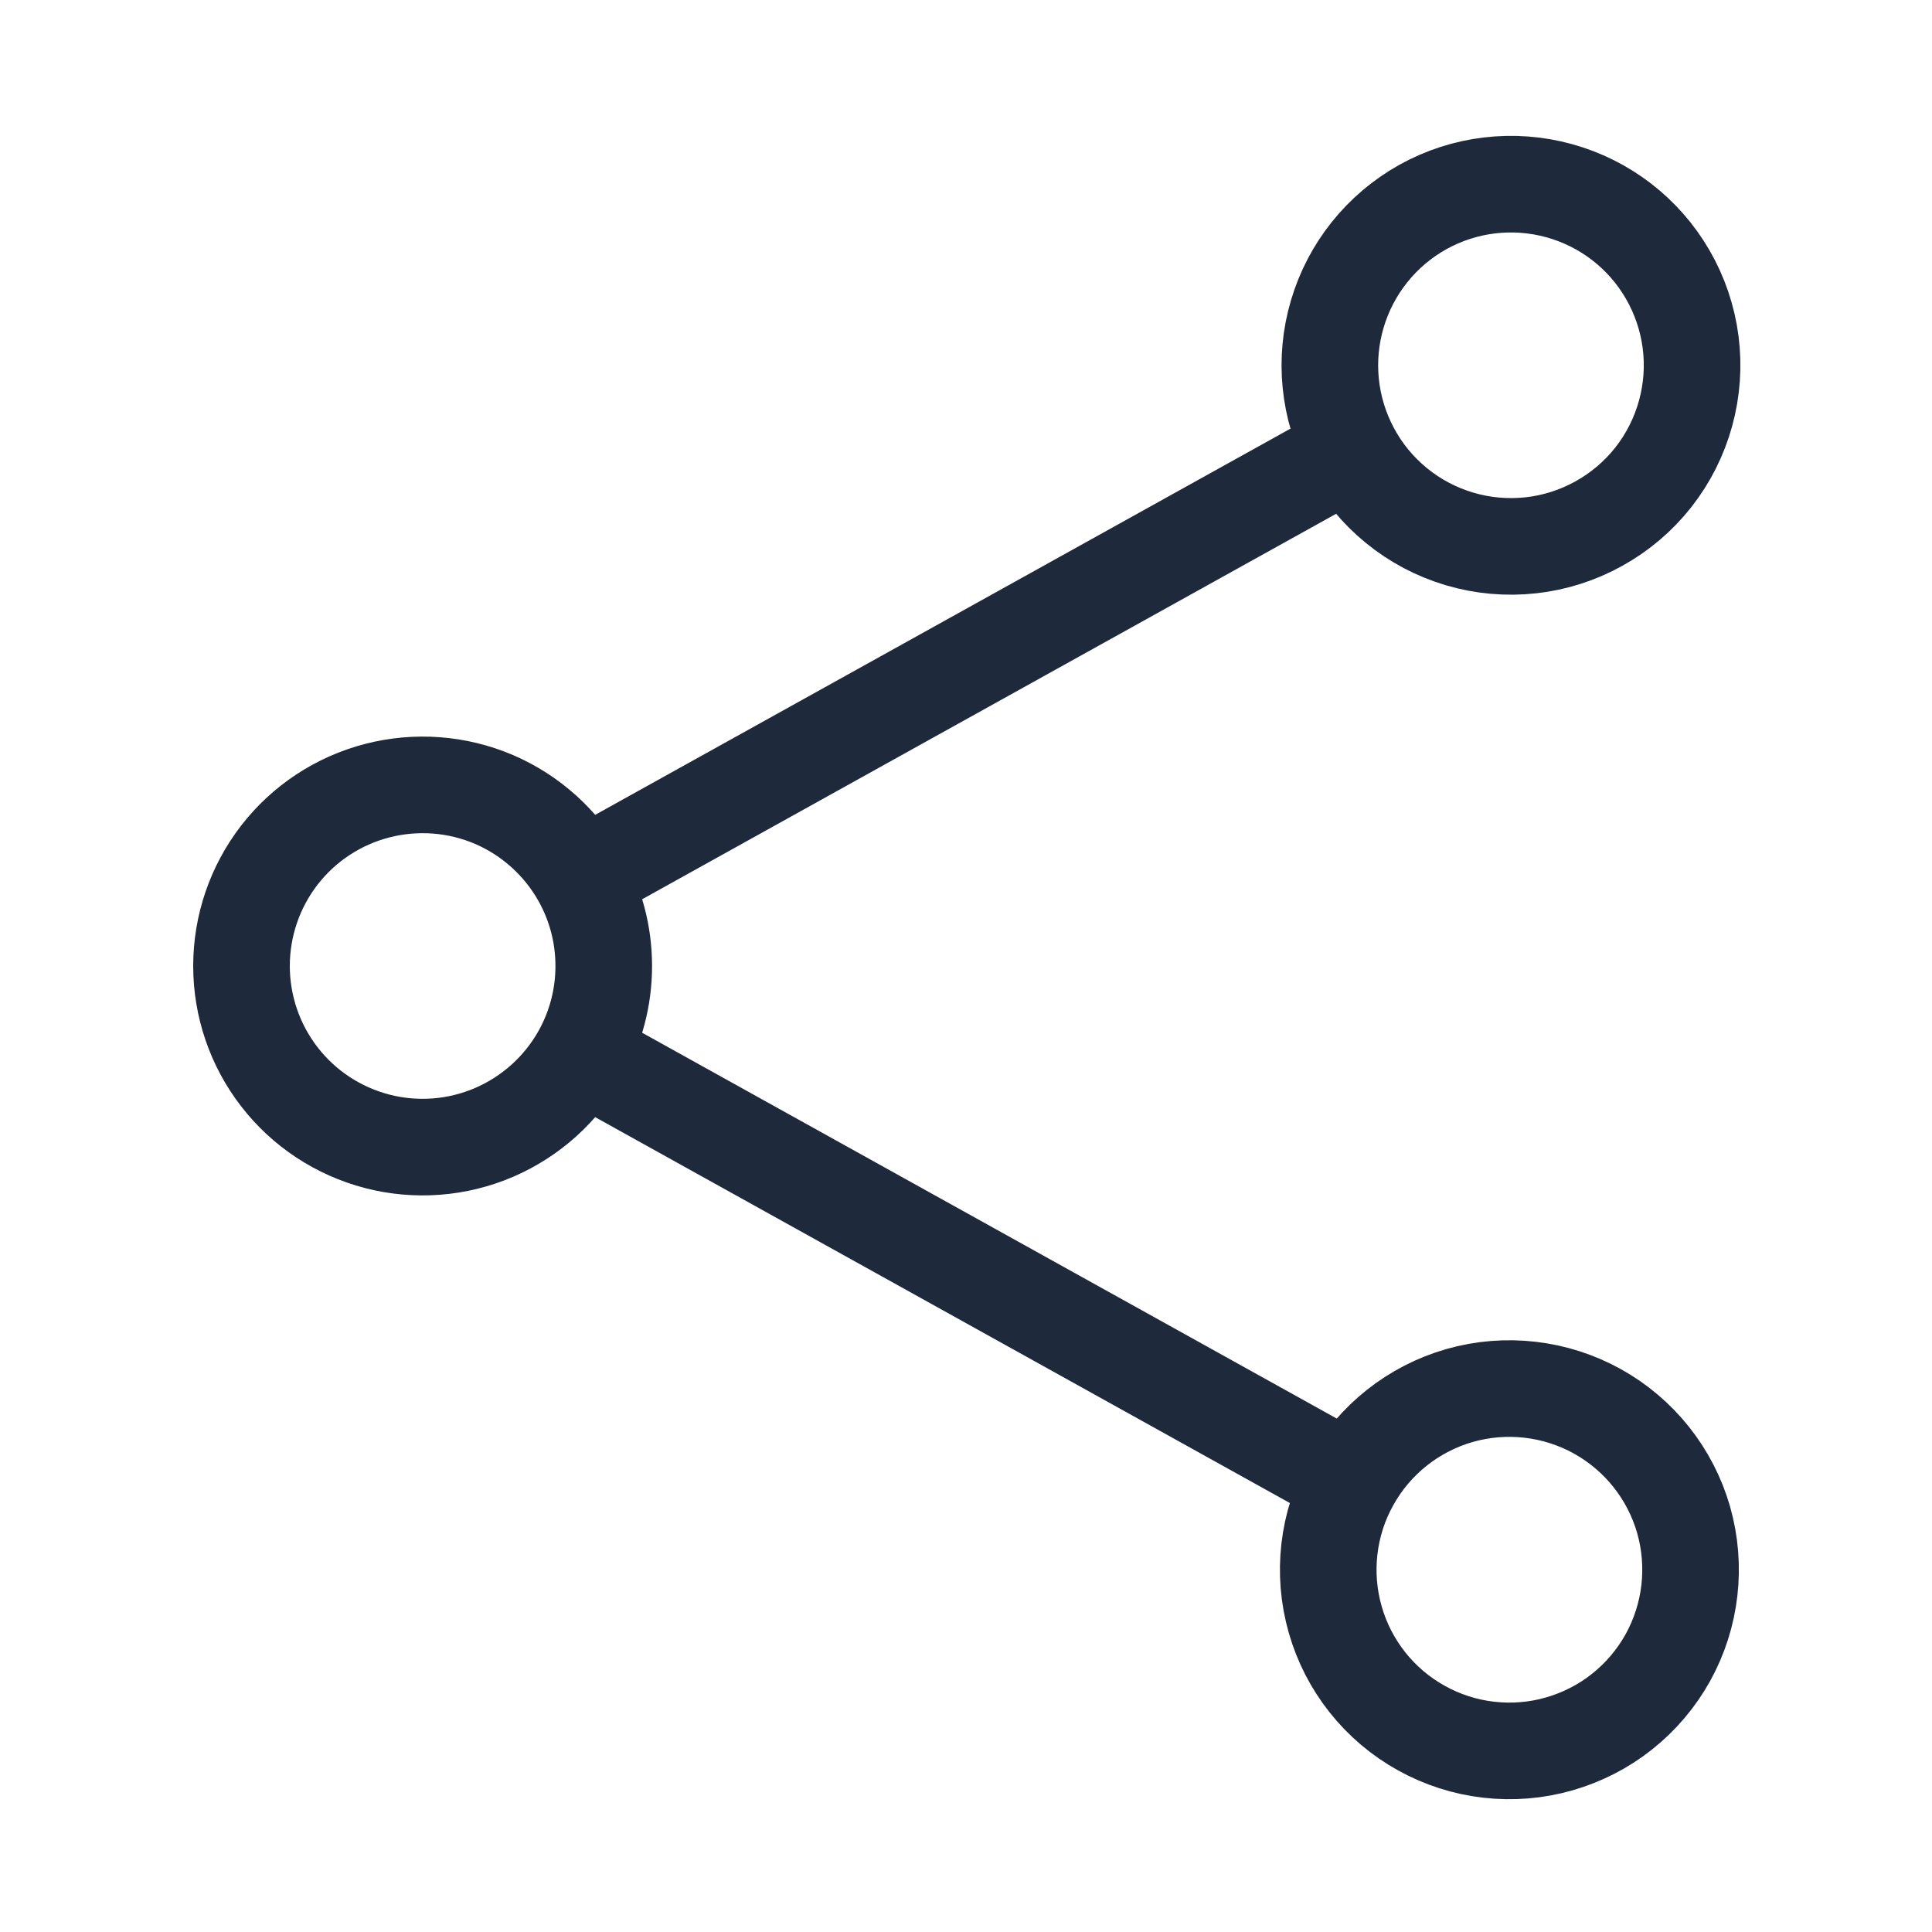 <svg width="20" height="20" viewBox="0 0 20 20" fill="none" xmlns="http://www.w3.org/2000/svg">
<path d="M6.014 9.089C5.812 8.726 5.495 8.44 5.114 8.276C4.732 8.113 4.307 8.081 3.905 8.185C3.502 8.289 3.146 8.524 2.892 8.852C2.638 9.181 2.5 9.584 2.5 10C2.5 10.415 2.638 10.819 2.892 11.147C3.146 11.476 3.502 11.71 3.905 11.815C4.307 11.919 4.732 11.887 5.114 11.723C5.495 11.559 5.812 11.274 6.014 10.911M6.014 9.089C6.164 9.359 6.25 9.669 6.25 10C6.25 10.331 6.164 10.641 6.014 10.911M6.014 9.089L13.986 4.661M6.014 10.911L13.986 15.339M13.986 4.661C14.102 4.881 14.262 5.075 14.455 5.233C14.648 5.391 14.87 5.508 15.109 5.579C15.348 5.65 15.599 5.672 15.847 5.645C16.095 5.618 16.334 5.541 16.552 5.42C16.77 5.299 16.962 5.136 17.116 4.94C17.27 4.744 17.383 4.519 17.449 4.279C17.515 4.039 17.533 3.788 17.501 3.541C17.469 3.294 17.388 3.055 17.263 2.84C17.017 2.415 16.613 2.104 16.14 1.974C15.666 1.843 15.16 1.904 14.731 2.142C14.302 2.381 13.983 2.778 13.844 3.249C13.704 3.72 13.755 4.227 13.986 4.661ZM13.986 15.339C13.866 15.554 13.79 15.791 13.762 16.036C13.734 16.28 13.754 16.528 13.822 16.765C13.889 17.002 14.003 17.223 14.156 17.416C14.309 17.609 14.499 17.77 14.714 17.889C14.93 18.009 15.166 18.085 15.411 18.113C15.656 18.141 15.904 18.121 16.14 18.053C16.377 17.985 16.599 17.872 16.791 17.719C16.984 17.566 17.145 17.376 17.265 17.161C17.506 16.726 17.565 16.213 17.429 15.734C17.292 15.256 16.971 14.852 16.536 14.61C16.101 14.369 15.588 14.31 15.11 14.446C14.632 14.583 14.227 14.904 13.986 15.339Z" stroke="#1E293B" stroke-linecap="round" stroke-linejoin="round"/>
</svg>
